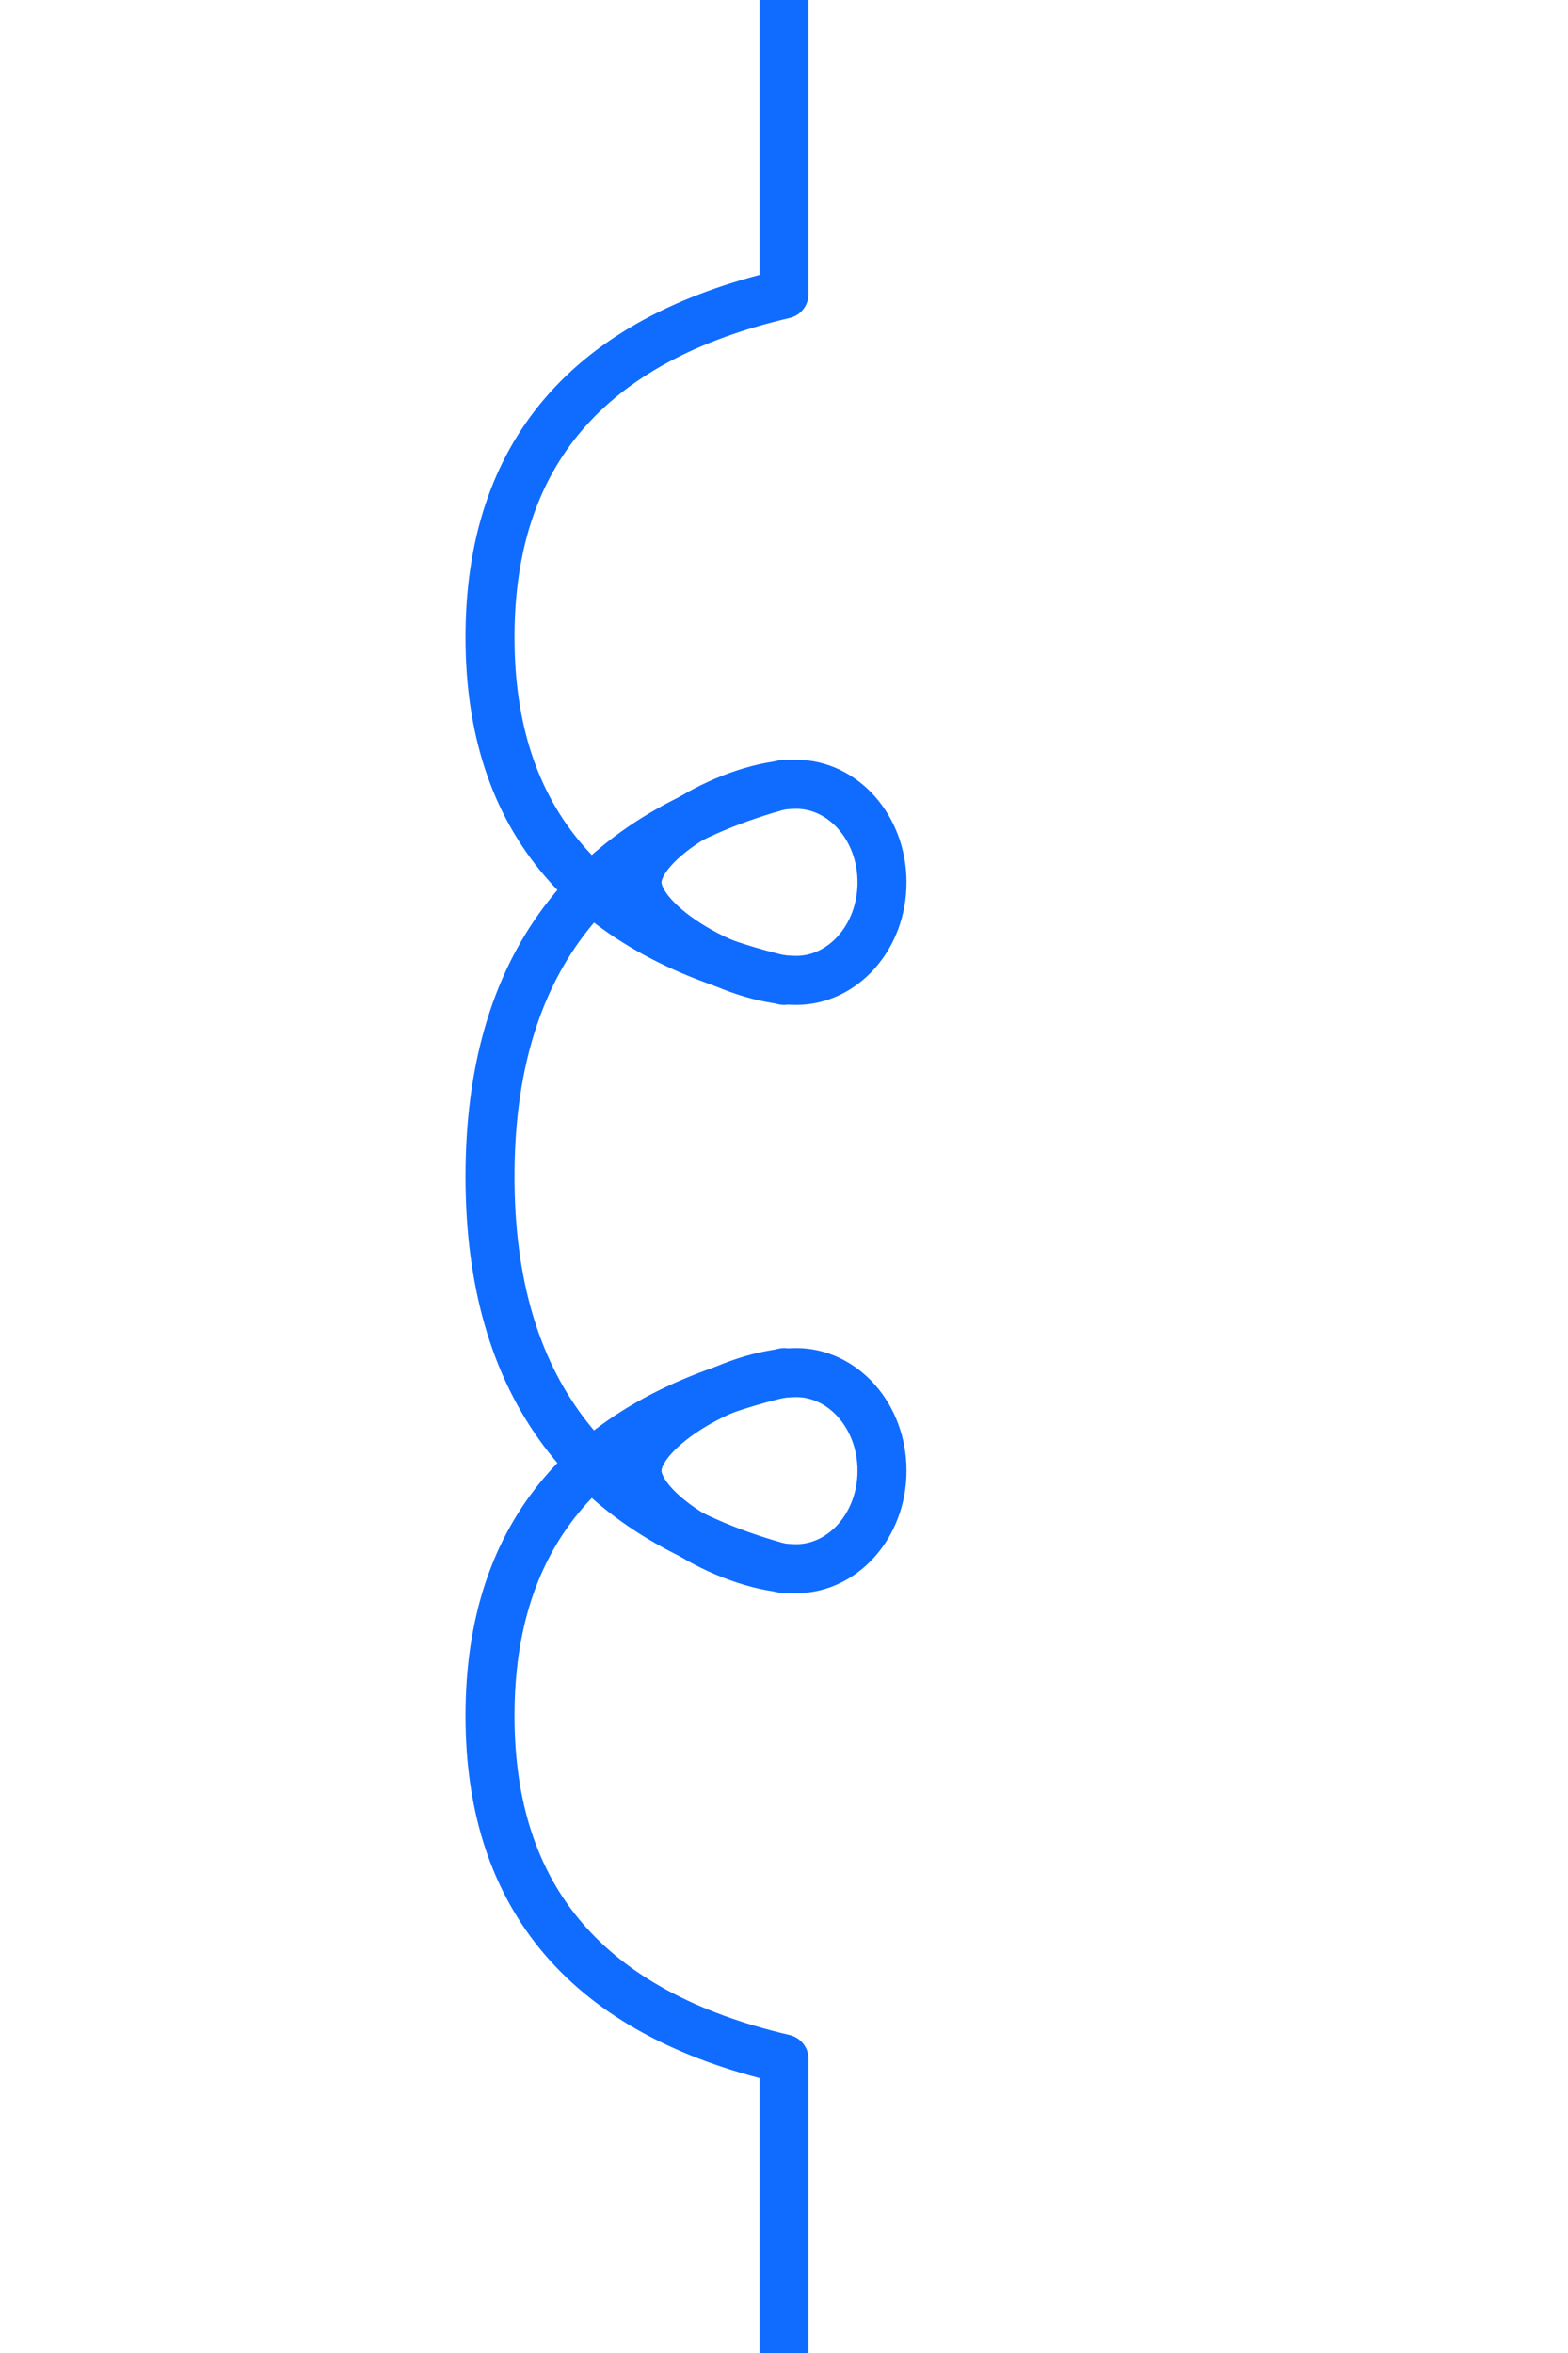 <?xml version="1.0" encoding="UTF-8"?>
<svg width="32px" height="48px" viewBox="-4.0 0.0 32 48" version="1.1" xmlns="http://www.w3.org/2000/svg" xmlns:xlink="http://www.w3.org/1999/xlink">
    <!-- Generator: Sketch 52.5 (67469) - http://www.bohemiancoding.com/sketch -->
    <title>reactor</title>
    <desc>Created with Sketch.</desc>
    <g id="Project-Modelling-–-GIS-&amp;-SLD" stroke="none" stroke-width="1" fill="none" fill-rule="evenodd" opacity="1">
        <g id="Artboard" transform="translate(-424, -1668)" stroke="#0f6cff">
            <g id="32-/-sld-/-vertical-/-box-icon-/-normal" transform="translate(420, 1660)">
                <g id="sld-/-multi-/-reactor-/-black" transform="translate(4, 8)">
                    <path d="M12,0 L12,6" id="Path" fill-rule="nonzero"></path>
                    <path d="M12,42 L12,48" id="Path" fill-rule="nonzero"></path>
                    <path d="M16,16 C15.067,12 12.733,10 9,10 C5.267,10 2.933,12 2,16" id="Path-10" stroke-linecap="round" fill-rule="nonzero" transform="translate(9, 13) scale(-1, 1) rotate(90) translate(-9, -13) "></path>
                    <path d="M17,27 C15.933,23 13.267,21 9,21 C4.733,21 2.067,23 1,27" id="Path-10" stroke-linecap="round" fill-rule="nonzero" transform="translate(9, 24) scale(-1, 1) rotate(90) translate(-9, -24) "></path>
                    <path d="M11.5,20.5 C12.616,20.5 13.5,19.704 13.5,18.75 C13.5,17.461 12.366,15.5 11.5,15.5 C10.634,15.5 9.5,17.461 9.5,18.75 C9.5,19.704 10.384,20.5 11.5,20.5 Z" id="Oval" transform="translate(11.5, 18) scale(-1, 1) rotate(90) translate(-11.5, -18) "></path>
                    <path d="M11.5,32.5 C12.616,32.5 13.5,31.704 13.5,30.75 C13.5,29.461 12.366,27.5 11.5,27.5 C10.634,27.5 9.5,29.461 9.5,30.75 C9.5,31.704 10.384,32.5 11.5,32.5 Z" id="Oval" transform="translate(11.5, 30) scale(-1, 1) rotate(90) translate(-11.5, -30) "></path>
                    <path d="M16,38 C15.067,34 12.733,32 9,32 C5.267,32 2.933,34 2,38" id="Path-10" stroke-linecap="round" fill-rule="nonzero" transform="translate(9, 35) scale(-1, 1) rotate(90) translate(-9, -35) "></path>
                </g>
            </g>
        </g>
    </g>
</svg>